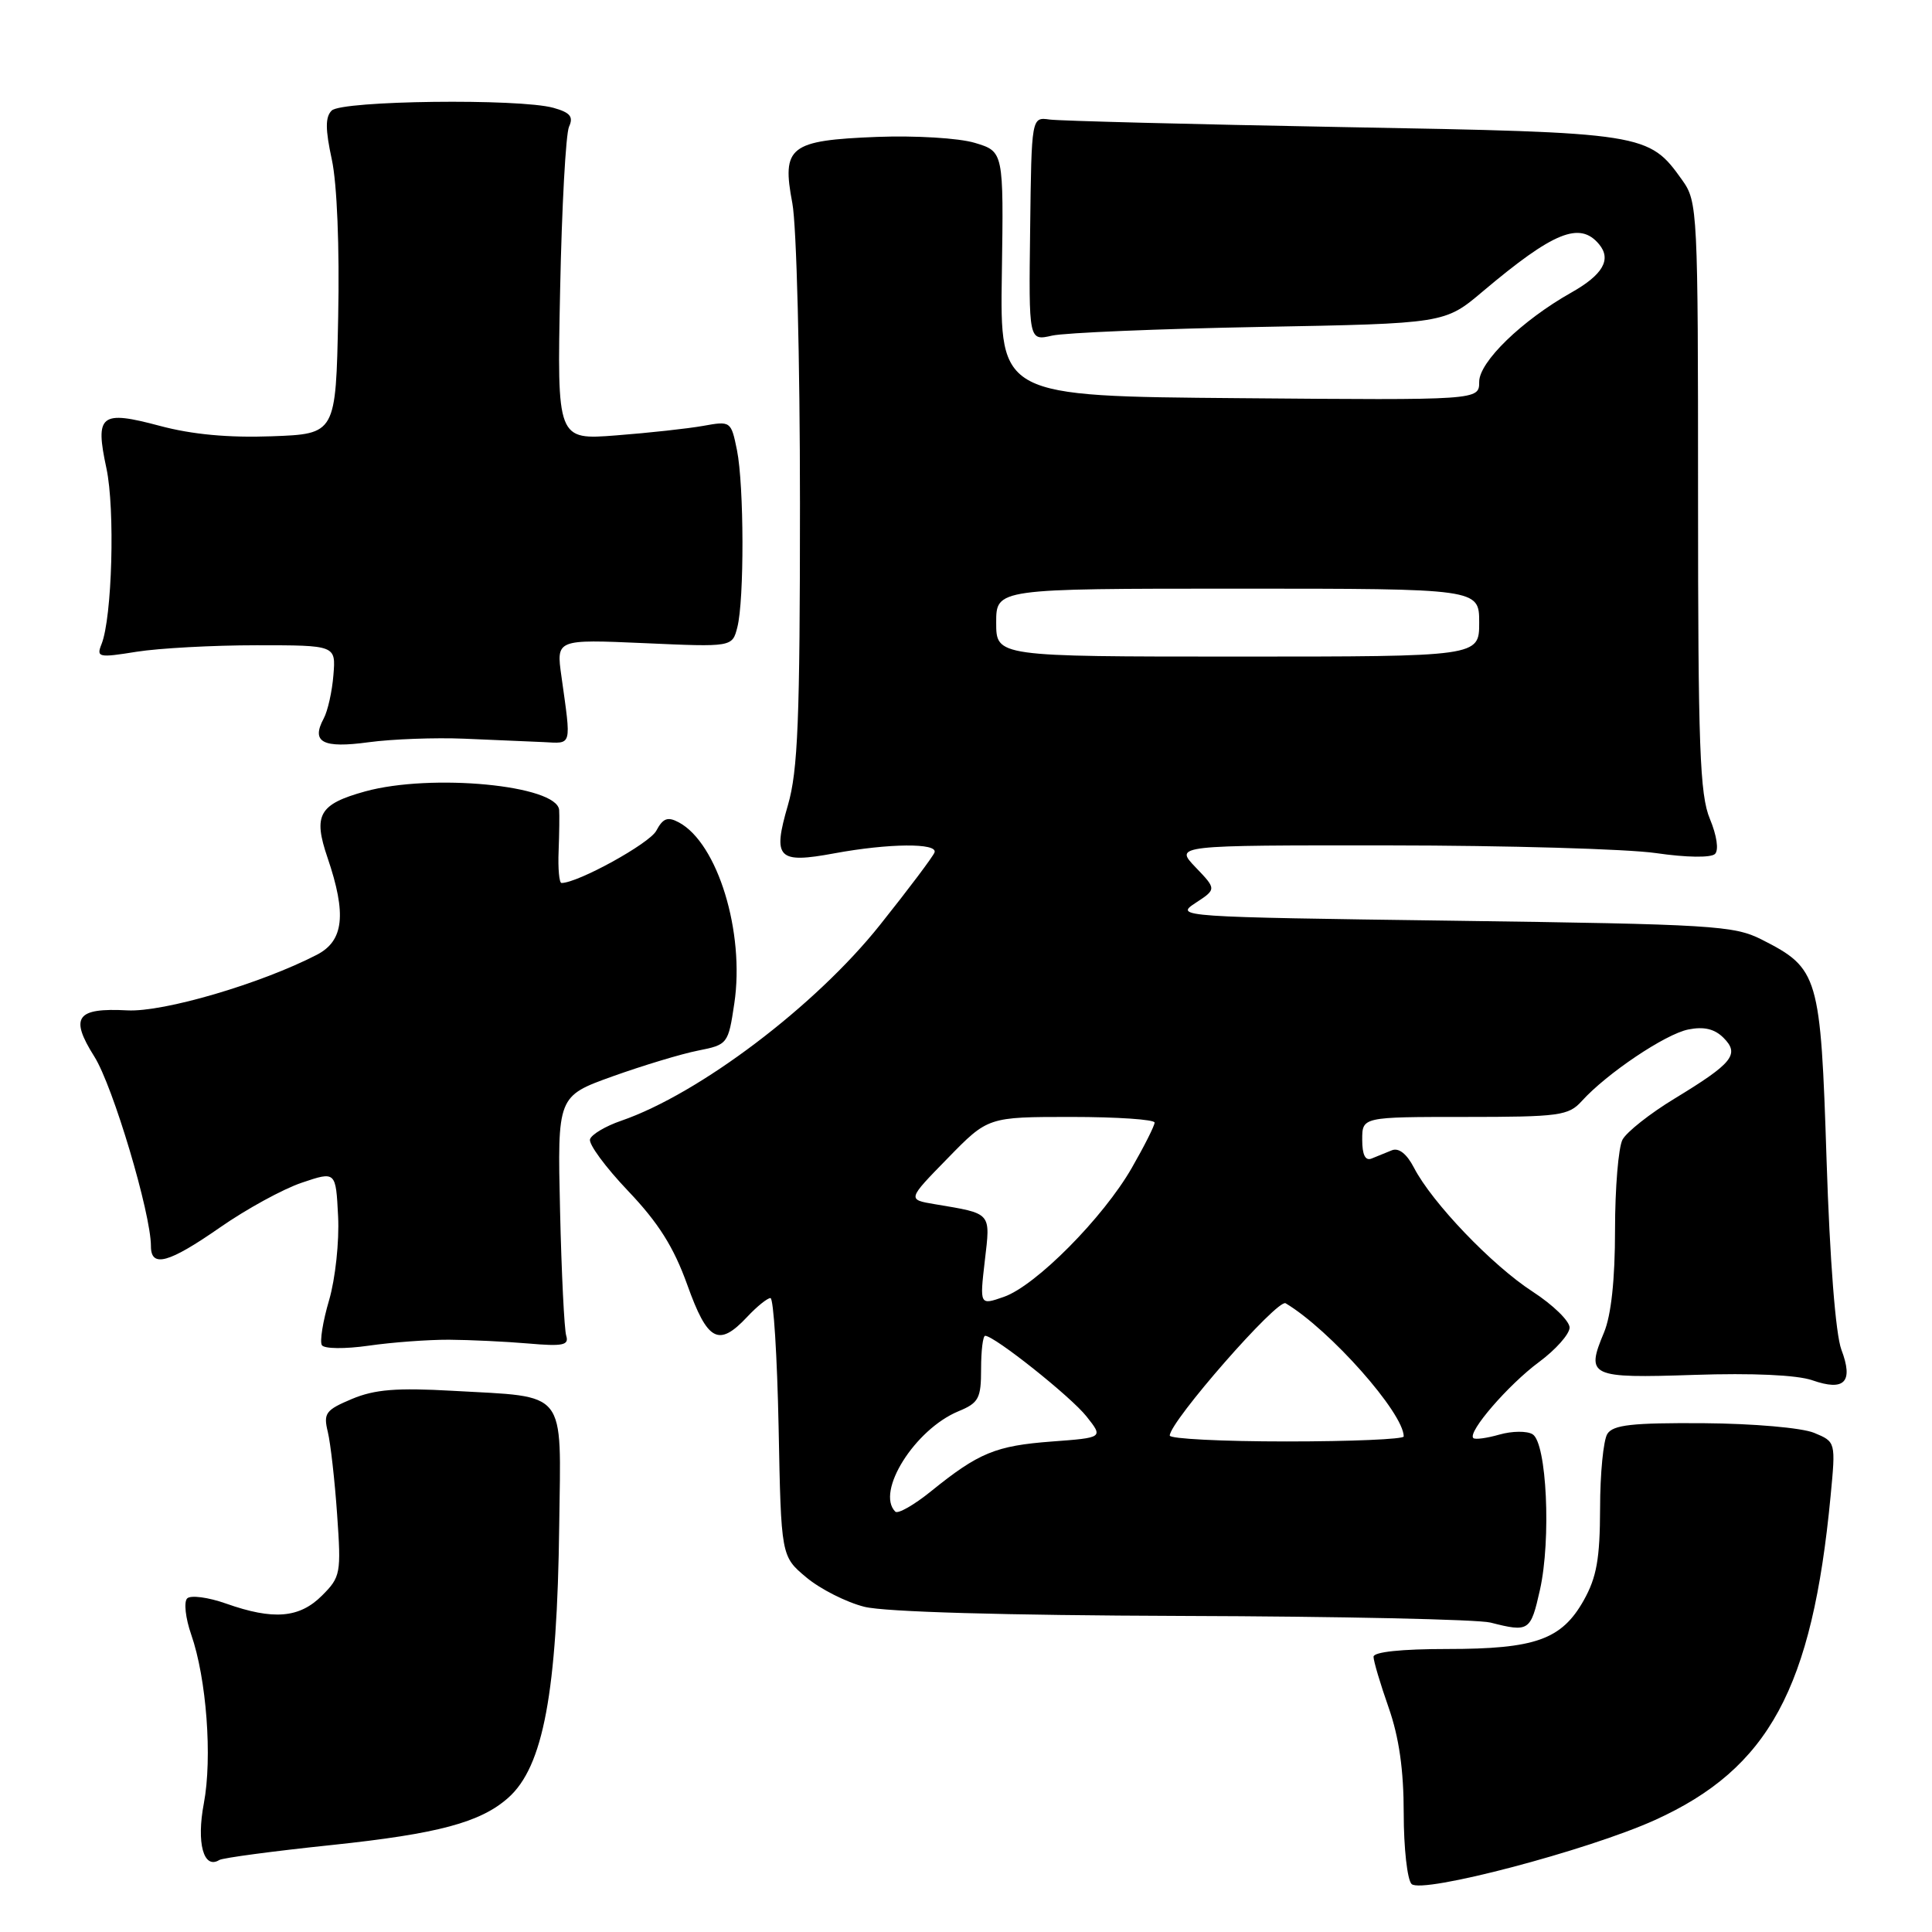 <?xml version="1.0" encoding="UTF-8" standalone="no"?>
<!DOCTYPE svg PUBLIC "-//W3C//DTD SVG 1.1//EN" "http://www.w3.org/Graphics/SVG/1.1/DTD/svg11.dtd" >
<svg xmlns="http://www.w3.org/2000/svg" xmlns:xlink="http://www.w3.org/1999/xlink" version="1.1" viewBox="0 0 256 256">
 <g >
 <path fill="currentColor"
d=" M 219.30 241.16 C 234.38 234.32 240.13 223.74 242.56 198.27 C 243.25 191.05 243.25 191.05 240.38 189.86 C 238.76 189.19 232.35 188.63 225.72 188.58 C 216.26 188.52 213.74 188.80 212.98 190.00 C 212.46 190.82 212.02 195.26 212.02 199.86 C 212.00 206.55 211.57 208.99 209.85 212.06 C 206.92 217.26 203.44 218.50 191.75 218.50 C 185.70 218.50 182.00 218.89 182.00 219.53 C 182.00 220.10 182.90 223.13 184.00 226.26 C 185.38 230.20 186.00 234.51 186.00 240.28 C 186.00 244.85 186.47 249.07 187.04 249.64 C 188.38 250.98 210.41 245.19 219.30 241.16 Z  M 44.00 244.47 C 58.04 242.99 63.68 241.48 67.35 238.21 C 71.99 234.09 73.83 224.24 74.10 202.08 C 74.33 183.90 75.32 185.16 60.00 184.29 C 52.56 183.87 49.66 184.10 46.63 185.37 C 43.14 186.84 42.83 187.26 43.44 189.75 C 43.80 191.26 44.36 196.18 44.67 200.67 C 45.22 208.49 45.13 208.96 42.67 211.42 C 39.68 214.41 36.23 214.70 29.95 212.48 C 27.58 211.64 25.26 211.34 24.80 211.80 C 24.34 212.26 24.58 214.41 25.33 216.57 C 27.37 222.41 28.15 232.92 27.01 238.96 C 26.01 244.21 26.98 247.75 29.06 246.46 C 29.51 246.18 36.24 245.28 44.00 244.47 Z  M 204.05 210.67 C 205.55 203.97 204.95 191.20 203.08 190.05 C 202.34 189.59 200.36 189.61 198.68 190.09 C 197.00 190.57 195.44 190.78 195.22 190.55 C 194.43 189.77 199.86 183.49 203.91 180.49 C 206.13 178.85 207.96 176.79 207.98 175.92 C 207.99 175.05 205.78 172.90 203.07 171.14 C 197.71 167.67 189.75 159.35 187.36 154.73 C 186.41 152.89 185.34 152.05 184.43 152.42 C 183.64 152.74 182.44 153.23 181.75 153.51 C 180.91 153.85 180.50 153.03 180.50 151.01 C 180.50 148.00 180.50 148.00 194.10 148.00 C 206.61 148.00 207.84 147.83 209.58 145.91 C 212.90 142.24 220.68 137.01 223.72 136.41 C 225.77 136.00 227.19 136.33 228.37 137.51 C 230.56 139.70 229.60 140.88 221.87 145.58 C 218.64 147.54 215.54 149.99 214.99 151.01 C 214.45 152.03 214.00 157.41 214.00 162.97 C 214.00 169.55 213.49 174.28 212.54 176.56 C 210.10 182.39 210.62 182.64 224.47 182.18 C 232.21 181.92 238.10 182.19 240.13 182.89 C 244.42 184.39 245.62 183.13 243.99 178.83 C 243.23 176.79 242.46 167.02 242.03 153.71 C 241.24 129.21 240.98 128.33 233.44 124.50 C 229.77 122.64 226.96 122.47 192.54 122.00 C 156.22 121.51 155.63 121.47 158.39 119.66 C 161.20 117.82 161.20 117.82 158.41 114.91 C 155.63 112.00 155.63 112.00 184.06 112.02 C 199.70 112.03 215.62 112.49 219.43 113.04 C 223.47 113.63 226.73 113.67 227.25 113.15 C 227.77 112.63 227.48 110.70 226.57 108.51 C 225.23 105.32 225.00 98.92 225.00 65.78 C 225.00 27.92 224.94 26.73 222.92 23.89 C 218.46 17.63 218.06 17.56 178.00 16.84 C 157.93 16.47 140.42 16.02 139.09 15.84 C 136.68 15.50 136.68 15.50 136.50 30.34 C 136.31 45.18 136.31 45.18 139.41 44.47 C 141.11 44.09 153.51 43.57 166.97 43.32 C 191.44 42.87 191.44 42.87 196.47 38.62 C 205.85 30.71 209.34 29.29 211.89 32.37 C 213.56 34.38 212.39 36.41 208.20 38.77 C 201.66 42.46 196.00 47.95 196.00 50.59 C 196.00 53.03 196.00 53.03 164.25 52.76 C 132.50 52.50 132.50 52.50 132.75 36.29 C 132.99 20.08 132.99 20.08 129.17 18.93 C 127.04 18.29 121.31 17.95 116.21 18.14 C 104.61 18.60 103.56 19.42 104.99 26.93 C 105.55 29.89 106.00 47.66 106.00 66.73 C 106.00 95.36 105.73 102.12 104.40 106.70 C 102.35 113.75 103.04 114.46 110.56 113.07 C 117.75 111.74 124.28 111.68 123.83 112.95 C 123.65 113.47 120.40 117.80 116.60 122.56 C 108.06 133.29 92.64 144.95 82.30 148.51 C 80.25 149.21 78.40 150.31 78.18 150.95 C 77.97 151.59 80.24 154.67 83.22 157.80 C 87.25 162.03 89.27 165.24 91.07 170.25 C 93.75 177.74 95.22 178.53 99.00 174.50 C 100.29 173.12 101.68 172.00 102.09 172.00 C 102.50 172.00 102.98 179.70 103.17 189.11 C 103.50 206.22 103.50 206.22 106.85 209.02 C 108.69 210.56 112.15 212.31 114.54 212.91 C 117.26 213.59 133.05 214.04 156.69 214.12 C 177.49 214.18 195.85 214.58 197.50 215.00 C 202.60 216.30 202.82 216.15 204.05 210.67 Z  M 59.50 177.52 C 62.25 177.54 66.97 177.76 70.00 178.02 C 74.57 178.42 75.42 178.25 75.03 177.00 C 74.77 176.18 74.40 168.69 74.21 160.38 C 73.86 145.25 73.86 145.25 81.18 142.62 C 85.21 141.18 90.30 139.64 92.49 139.21 C 96.42 138.43 96.50 138.33 97.30 132.96 C 98.71 123.54 95.09 111.72 89.95 108.97 C 88.47 108.18 87.85 108.41 86.96 110.08 C 86.05 111.78 76.57 117.00 74.40 117.00 C 74.10 117.00 73.92 115.09 74.02 112.75 C 74.11 110.41 74.14 107.97 74.09 107.33 C 73.83 104.04 57.14 102.45 48.37 104.87 C 42.27 106.56 41.46 107.98 43.40 113.65 C 45.95 121.14 45.56 124.66 41.99 126.51 C 34.55 130.35 21.68 134.13 16.88 133.88 C 10.11 133.52 9.21 134.78 12.50 140.00 C 14.97 143.91 20.00 160.78 20.00 165.13 C 20.00 168.03 22.35 167.38 29.20 162.61 C 32.67 160.20 37.52 157.54 40.00 156.71 C 44.50 155.19 44.50 155.19 44.80 161.18 C 44.97 164.49 44.43 169.46 43.61 172.27 C 42.78 175.08 42.35 177.76 42.65 178.24 C 42.95 178.73 45.69 178.76 48.85 178.31 C 51.96 177.86 56.75 177.51 59.50 177.52 Z  M 61.50 97.88 C 65.35 98.04 70.08 98.24 72.00 98.33 C 75.85 98.52 75.71 99.06 74.39 89.60 C 73.70 84.71 73.70 84.71 85.37 85.22 C 97.03 85.74 97.03 85.74 97.70 83.12 C 98.63 79.51 98.60 64.34 97.65 59.63 C 96.87 55.81 96.82 55.77 93.18 56.43 C 91.16 56.79 85.97 57.36 81.66 57.69 C 73.81 58.30 73.81 58.30 74.22 38.40 C 74.44 27.45 74.97 17.73 75.40 16.79 C 76.01 15.46 75.55 14.91 73.34 14.29 C 68.83 13.03 45.28 13.32 43.95 14.65 C 43.09 15.50 43.10 17.13 43.97 21.15 C 44.66 24.34 45.00 32.74 44.81 42.00 C 44.50 57.50 44.50 57.50 36.00 57.81 C 30.28 58.02 25.43 57.57 21.18 56.43 C 13.32 54.33 12.57 54.92 14.10 62.04 C 15.26 67.45 14.86 81.85 13.45 85.36 C 12.75 87.11 13.06 87.17 18.10 86.36 C 21.07 85.89 28.22 85.50 34.00 85.50 C 44.50 85.50 44.50 85.50 44.18 89.44 C 44.01 91.61 43.43 94.21 42.89 95.21 C 41.20 98.36 42.75 99.18 48.85 98.35 C 51.96 97.93 57.65 97.72 61.50 97.88 Z  M 118.63 200.30 C 116.01 197.68 121.23 189.39 127.00 187.00 C 129.69 185.89 130.00 185.30 130.00 181.38 C 130.00 178.97 130.24 177.00 130.54 177.00 C 131.76 177.00 141.93 185.09 143.98 187.70 C 146.20 190.50 146.20 190.50 139.35 191.01 C 131.94 191.57 129.69 192.49 123.38 197.59 C 121.11 199.43 118.97 200.64 118.63 200.30 Z  M 155.00 190.22 C 155.00 188.37 169.28 172.05 170.35 172.69 C 176.21 176.19 186.00 187.23 186.00 190.34 C 186.00 190.70 179.03 191.00 170.50 191.00 C 161.97 191.00 155.00 190.65 155.00 190.22 Z  M 130.49 167.08 C 131.25 160.58 131.48 160.84 123.86 159.56 C 120.22 158.95 120.22 158.95 125.57 153.48 C 130.91 148.00 130.91 148.00 141.96 148.00 C 148.03 148.00 153.00 148.34 152.99 148.75 C 152.99 149.16 151.63 151.86 149.97 154.75 C 146.19 161.35 137.24 170.37 133.02 171.84 C 129.81 172.96 129.81 172.96 130.49 167.08 Z  M 132.00 82.50 C 132.00 78.00 132.00 78.00 164.00 78.00 C 196.00 78.00 196.00 78.00 196.00 82.50 C 196.00 87.00 196.00 87.00 164.00 87.00 C 132.00 87.00 132.00 87.00 132.00 82.50 Z "/>
</g>
</svg>